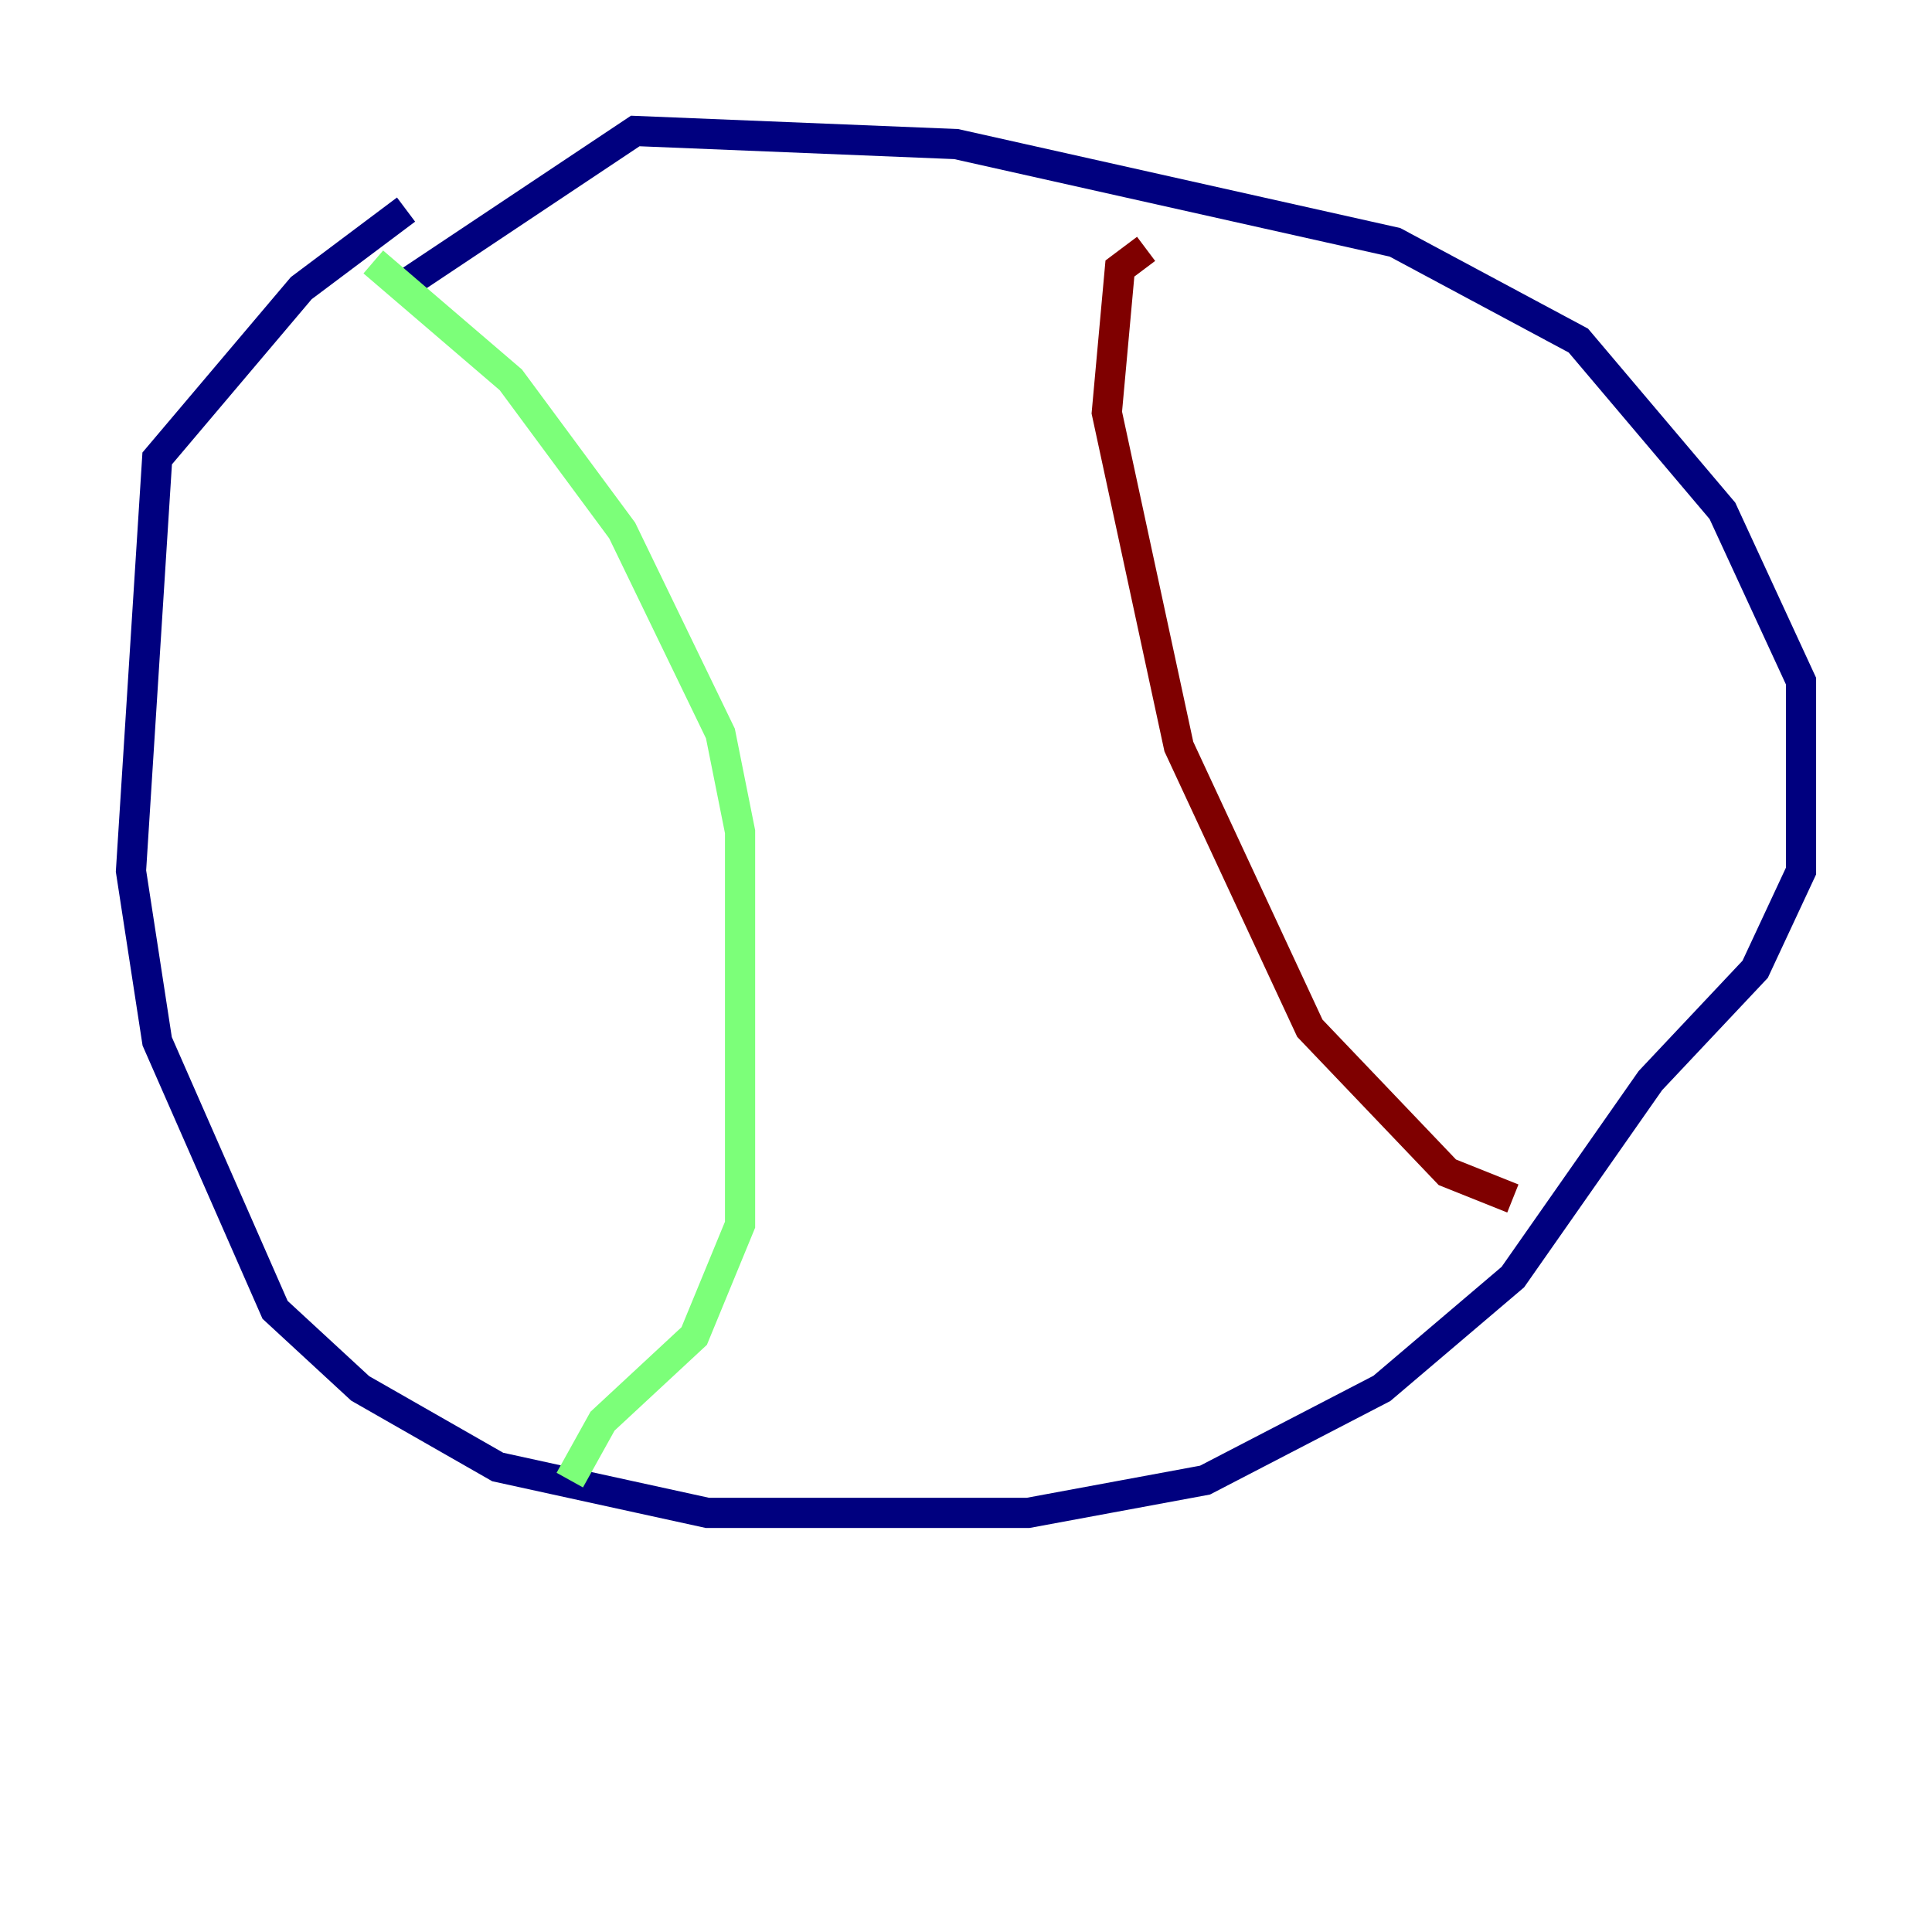 <?xml version="1.0" encoding="utf-8" ?>
<svg baseProfile="tiny" height="128" version="1.2" viewBox="0,0,128,128" width="128" xmlns="http://www.w3.org/2000/svg" xmlns:ev="http://www.w3.org/2001/xml-events" xmlns:xlink="http://www.w3.org/1999/xlink"><defs /><polyline fill="none" points="26.902,13.885 19.959,19.091 10.414,30.373 8.678,57.709 10.414,68.99 18.224,86.78 23.864,91.986 32.976,97.193 46.861,100.231 68.122,100.231 79.837,98.061 91.552,91.986 100.231,84.61 109.342,71.593 116.285,64.217 119.322,57.709 119.322,45.125 114.115,33.844 104.57,22.563 92.42,16.054 63.349,9.546 42.088,8.678 26.468,19.091" stroke="#00007f" stroke-width="2" /><polyline fill="none" points="24.732,17.356 33.844,25.166 41.22,35.146 47.729,48.597 49.031,55.105 49.031,81.139 45.993,88.515 39.919,94.156 37.749,98.061" stroke="#7cff79" stroke-width="2" /><polyline fill="none" points="100.231,79.403 95.891,77.668 86.78,68.122 78.102,49.464 73.329,27.336 74.197,17.79 75.932,16.488" stroke="#7f0000" stroke-width="2" /></svg>